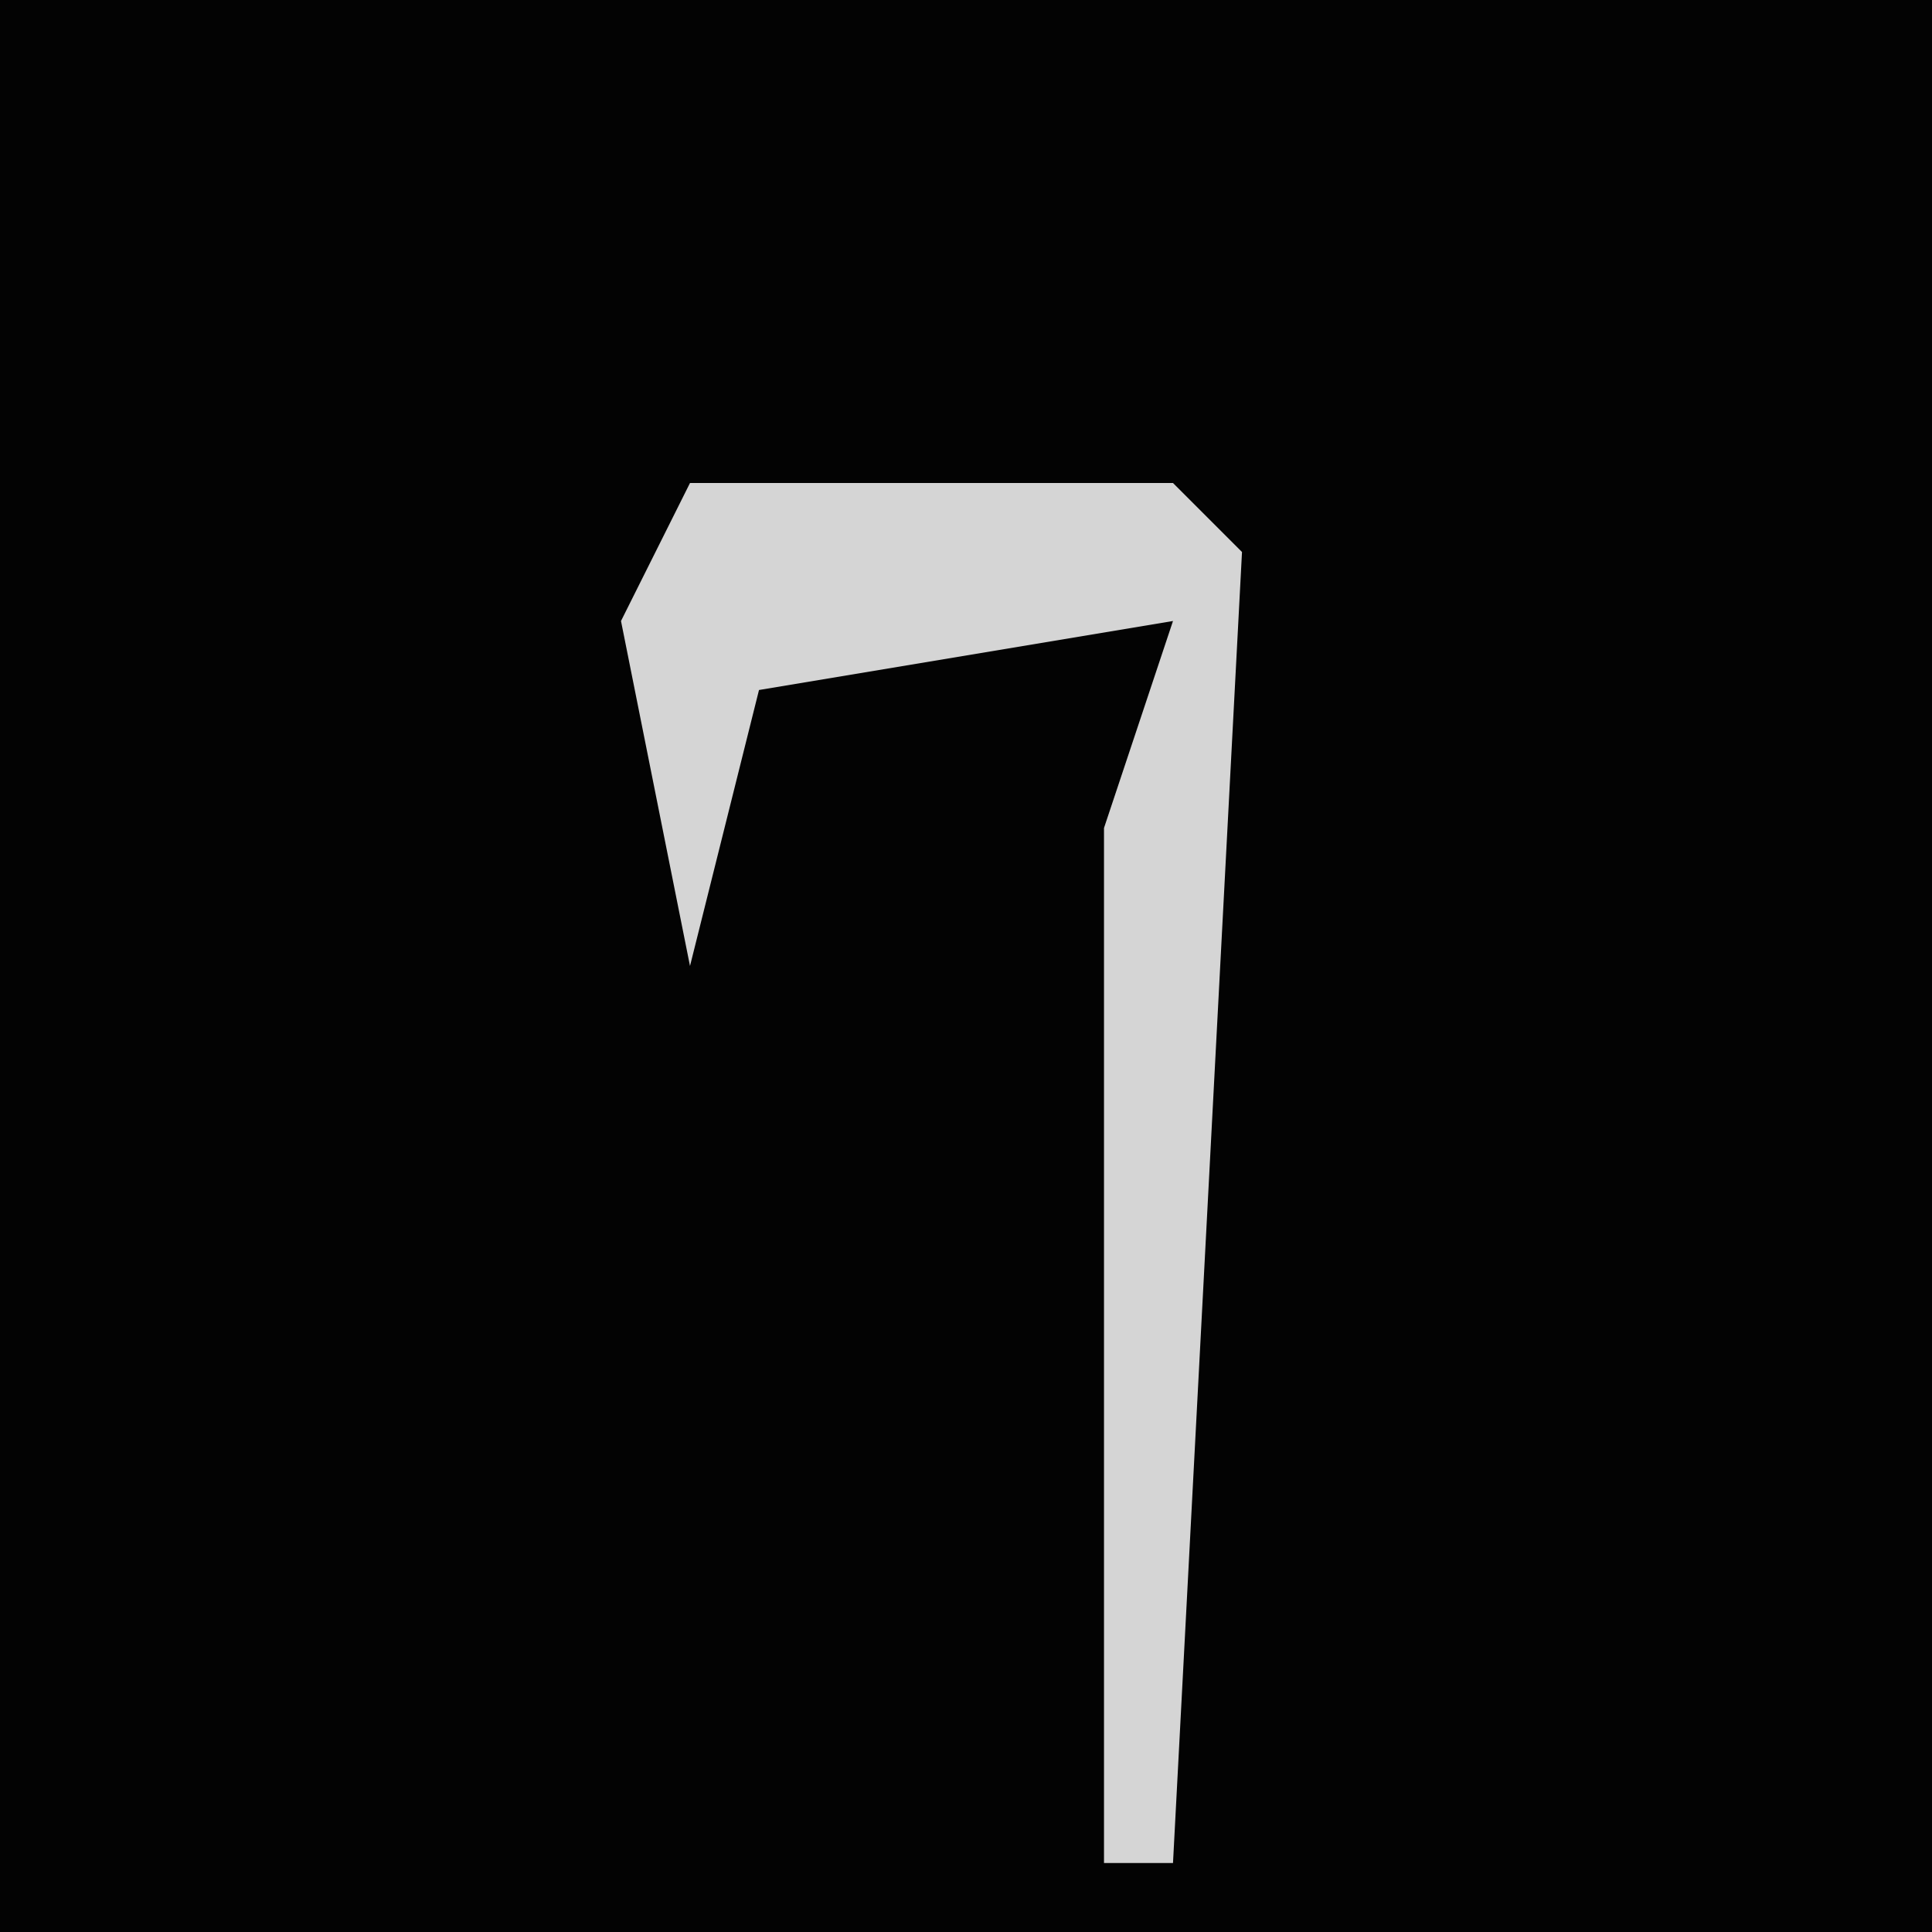 <?xml version="1.0" encoding="UTF-8"?>
<svg version="1.1" xmlns="http://www.w3.org/2000/svg" width="28" height="28">
<path d="M0,0 L28,0 L28,28 L0,28 Z " fill="#030303" transform="translate(0,0)"/>
<path d="M0,0 L7,0 L8,1 L7,20 L6,20 L6,5 L7,2 L1,3 L0,7 L-1,2 Z " fill="#D5D5D5" transform="translate(10,7)"/>
</svg>
